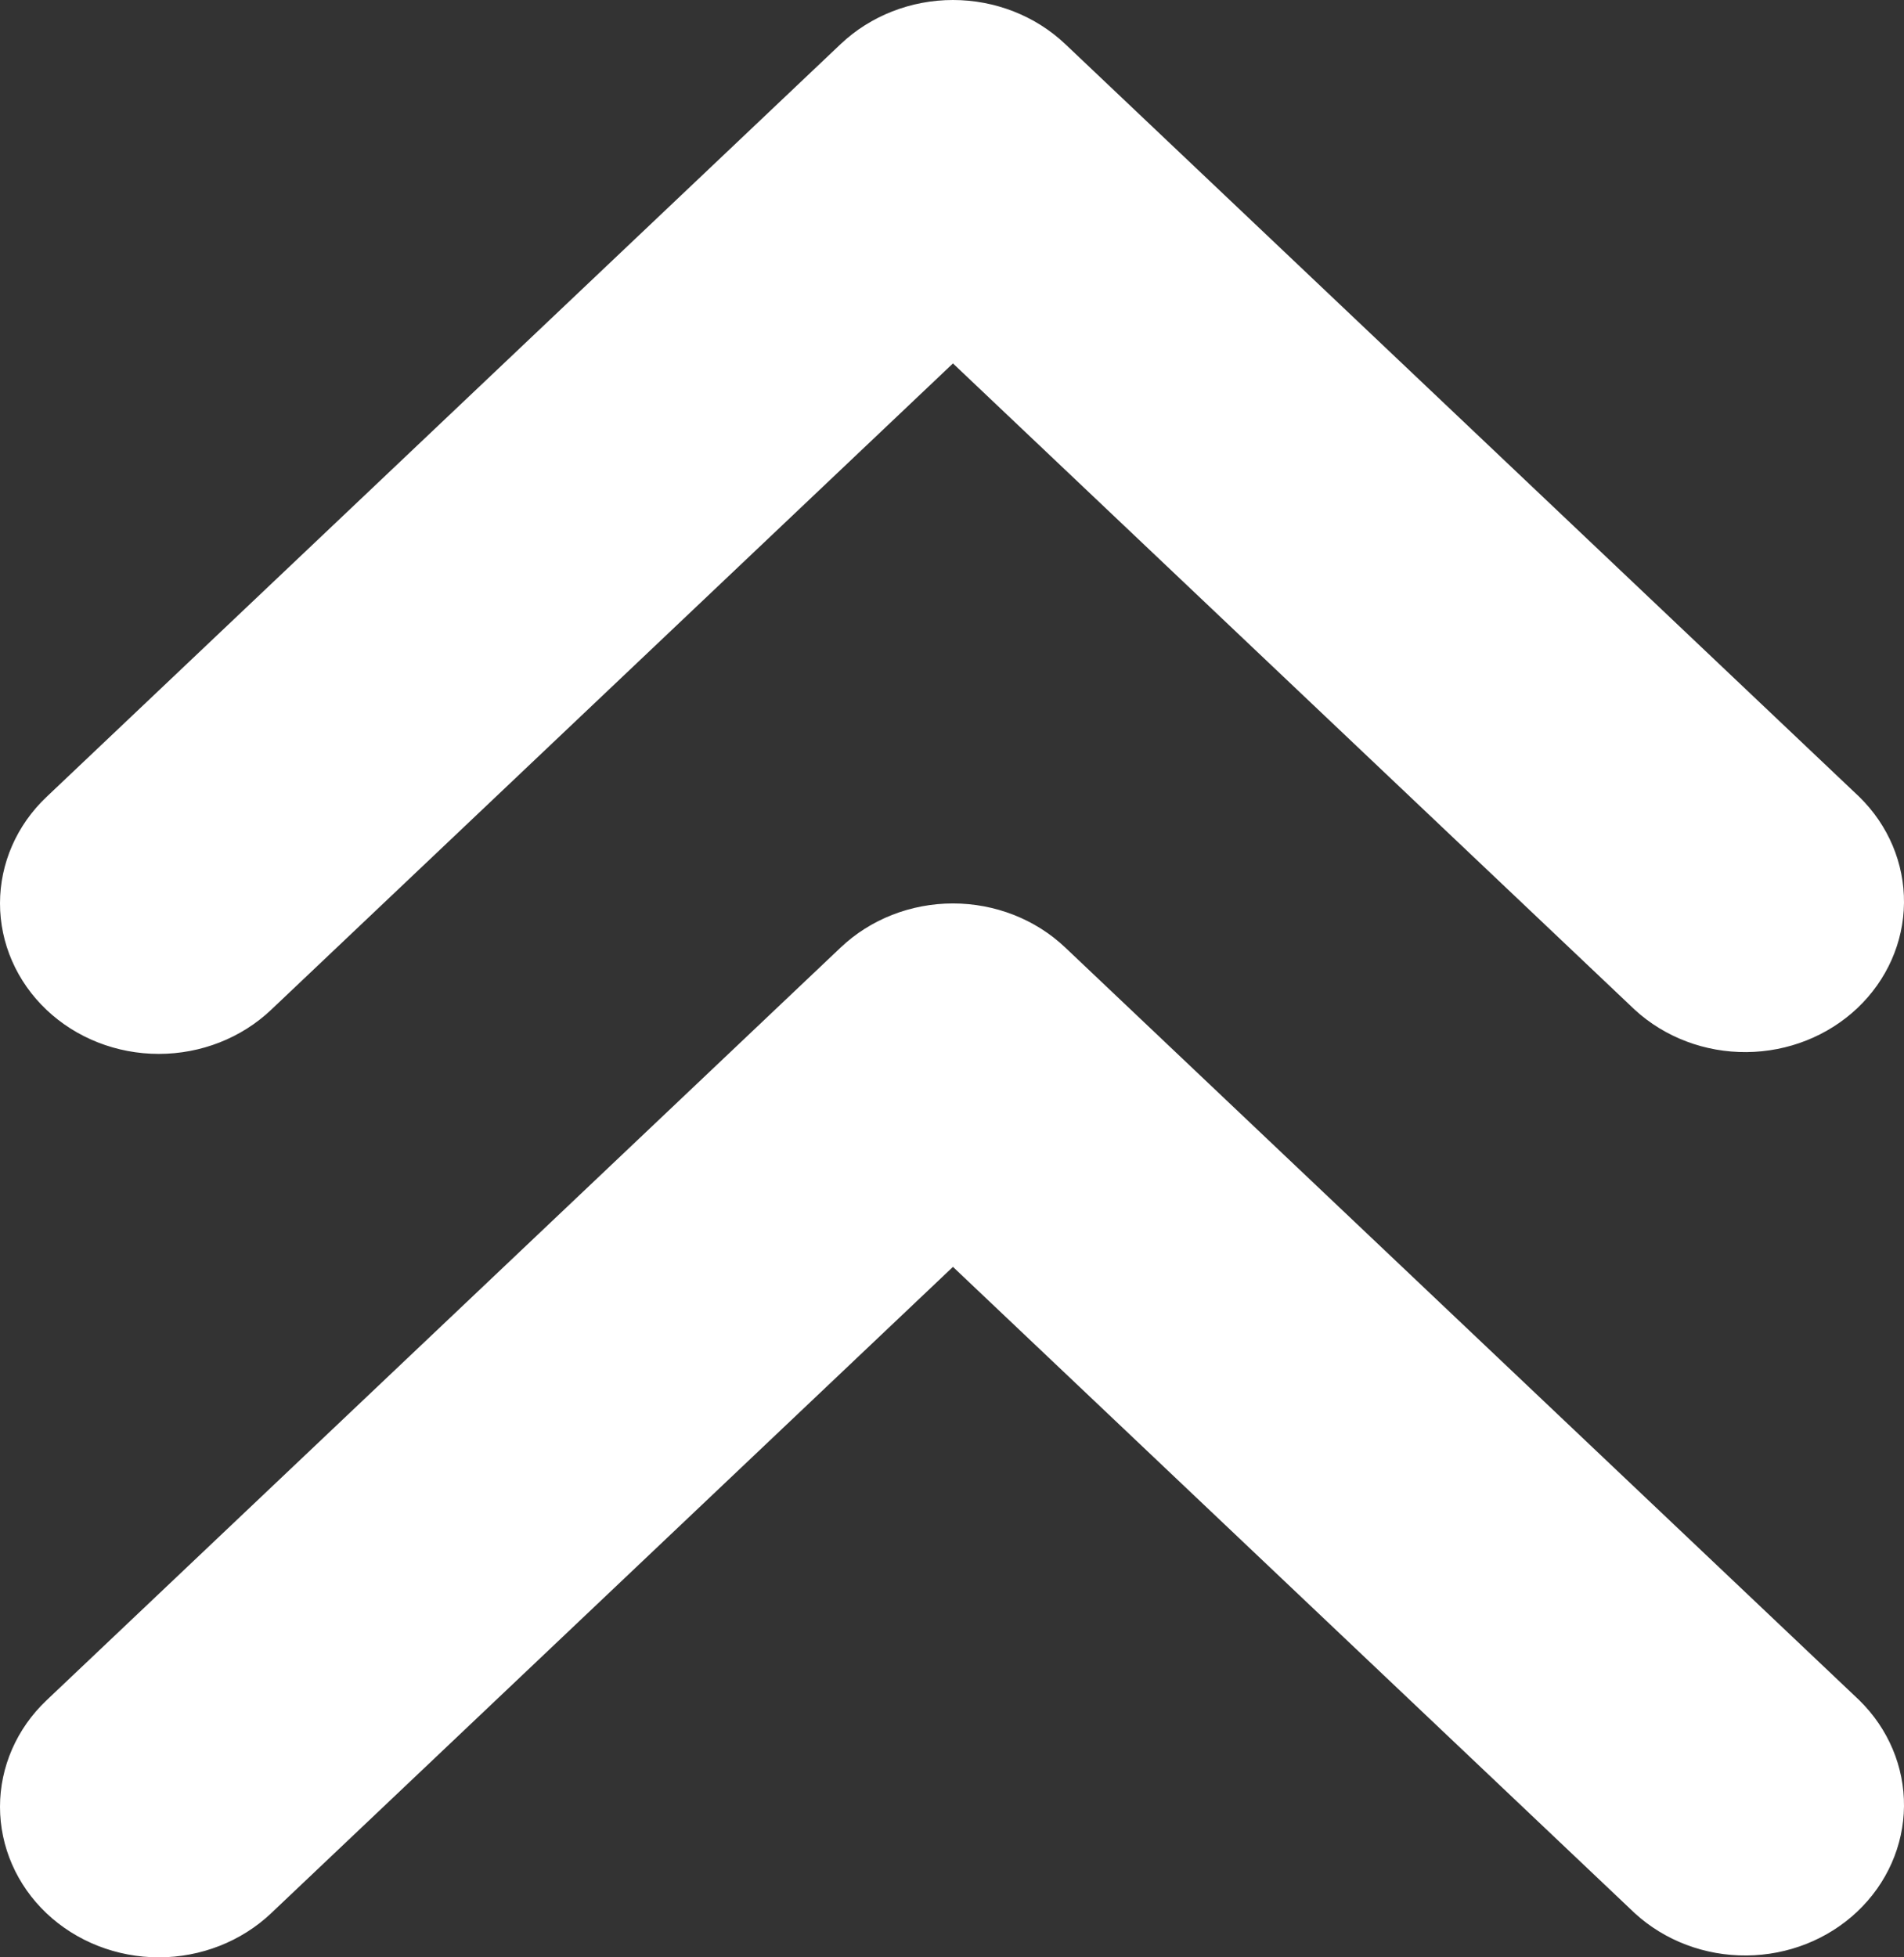 <svg viewBox="0 0 36 37" fill="none" xmlns="http://www.w3.org/2000/svg">
    <rect x="0" y="0" width="36" height="37" fill="#333333" stroke="none"/>
    <path fill-rule="evenodd" clip-rule="evenodd" d="M0.879 36.167C0.316 35.633 0 34.909 0 34.154C0 33.4 0.316 32.676 0.879 32.142L15.895 17.911C16.458 17.377 17.222 17.078 18.018 17.078C18.814 17.078 19.578 17.377 20.141 17.911L35.157 32.142C35.704 32.679 36.007 33.398 36 34.144C35.993 34.89 35.677 35.604 35.12 36.132C34.564 36.66 33.81 36.959 33.023 36.965C32.236 36.972 31.477 36.685 30.911 36.167L18.018 23.948L5.126 36.167C4.563 36.7 3.799 37 3.002 37C2.206 37 1.442 36.7 0.879 36.167ZM0.879 19.089C0.316 18.555 0 17.832 0 17.077C0 16.322 0.316 15.598 0.879 15.065L15.895 0.833C16.458 0.3 17.222 0 18.018 0C18.814 0 19.578 0.3 20.141 0.833L35.157 15.065C35.704 15.601 36.007 16.32 36 17.067C35.993 17.813 35.677 18.527 35.12 19.055C34.564 19.582 33.81 19.882 33.023 19.888C32.236 19.895 31.477 19.608 30.911 19.089L18.018 6.87L5.126 19.089C4.563 19.623 3.799 19.922 3.002 19.922C2.206 19.922 1.442 19.623 0.879 19.089Z" fill="white" />
</svg>